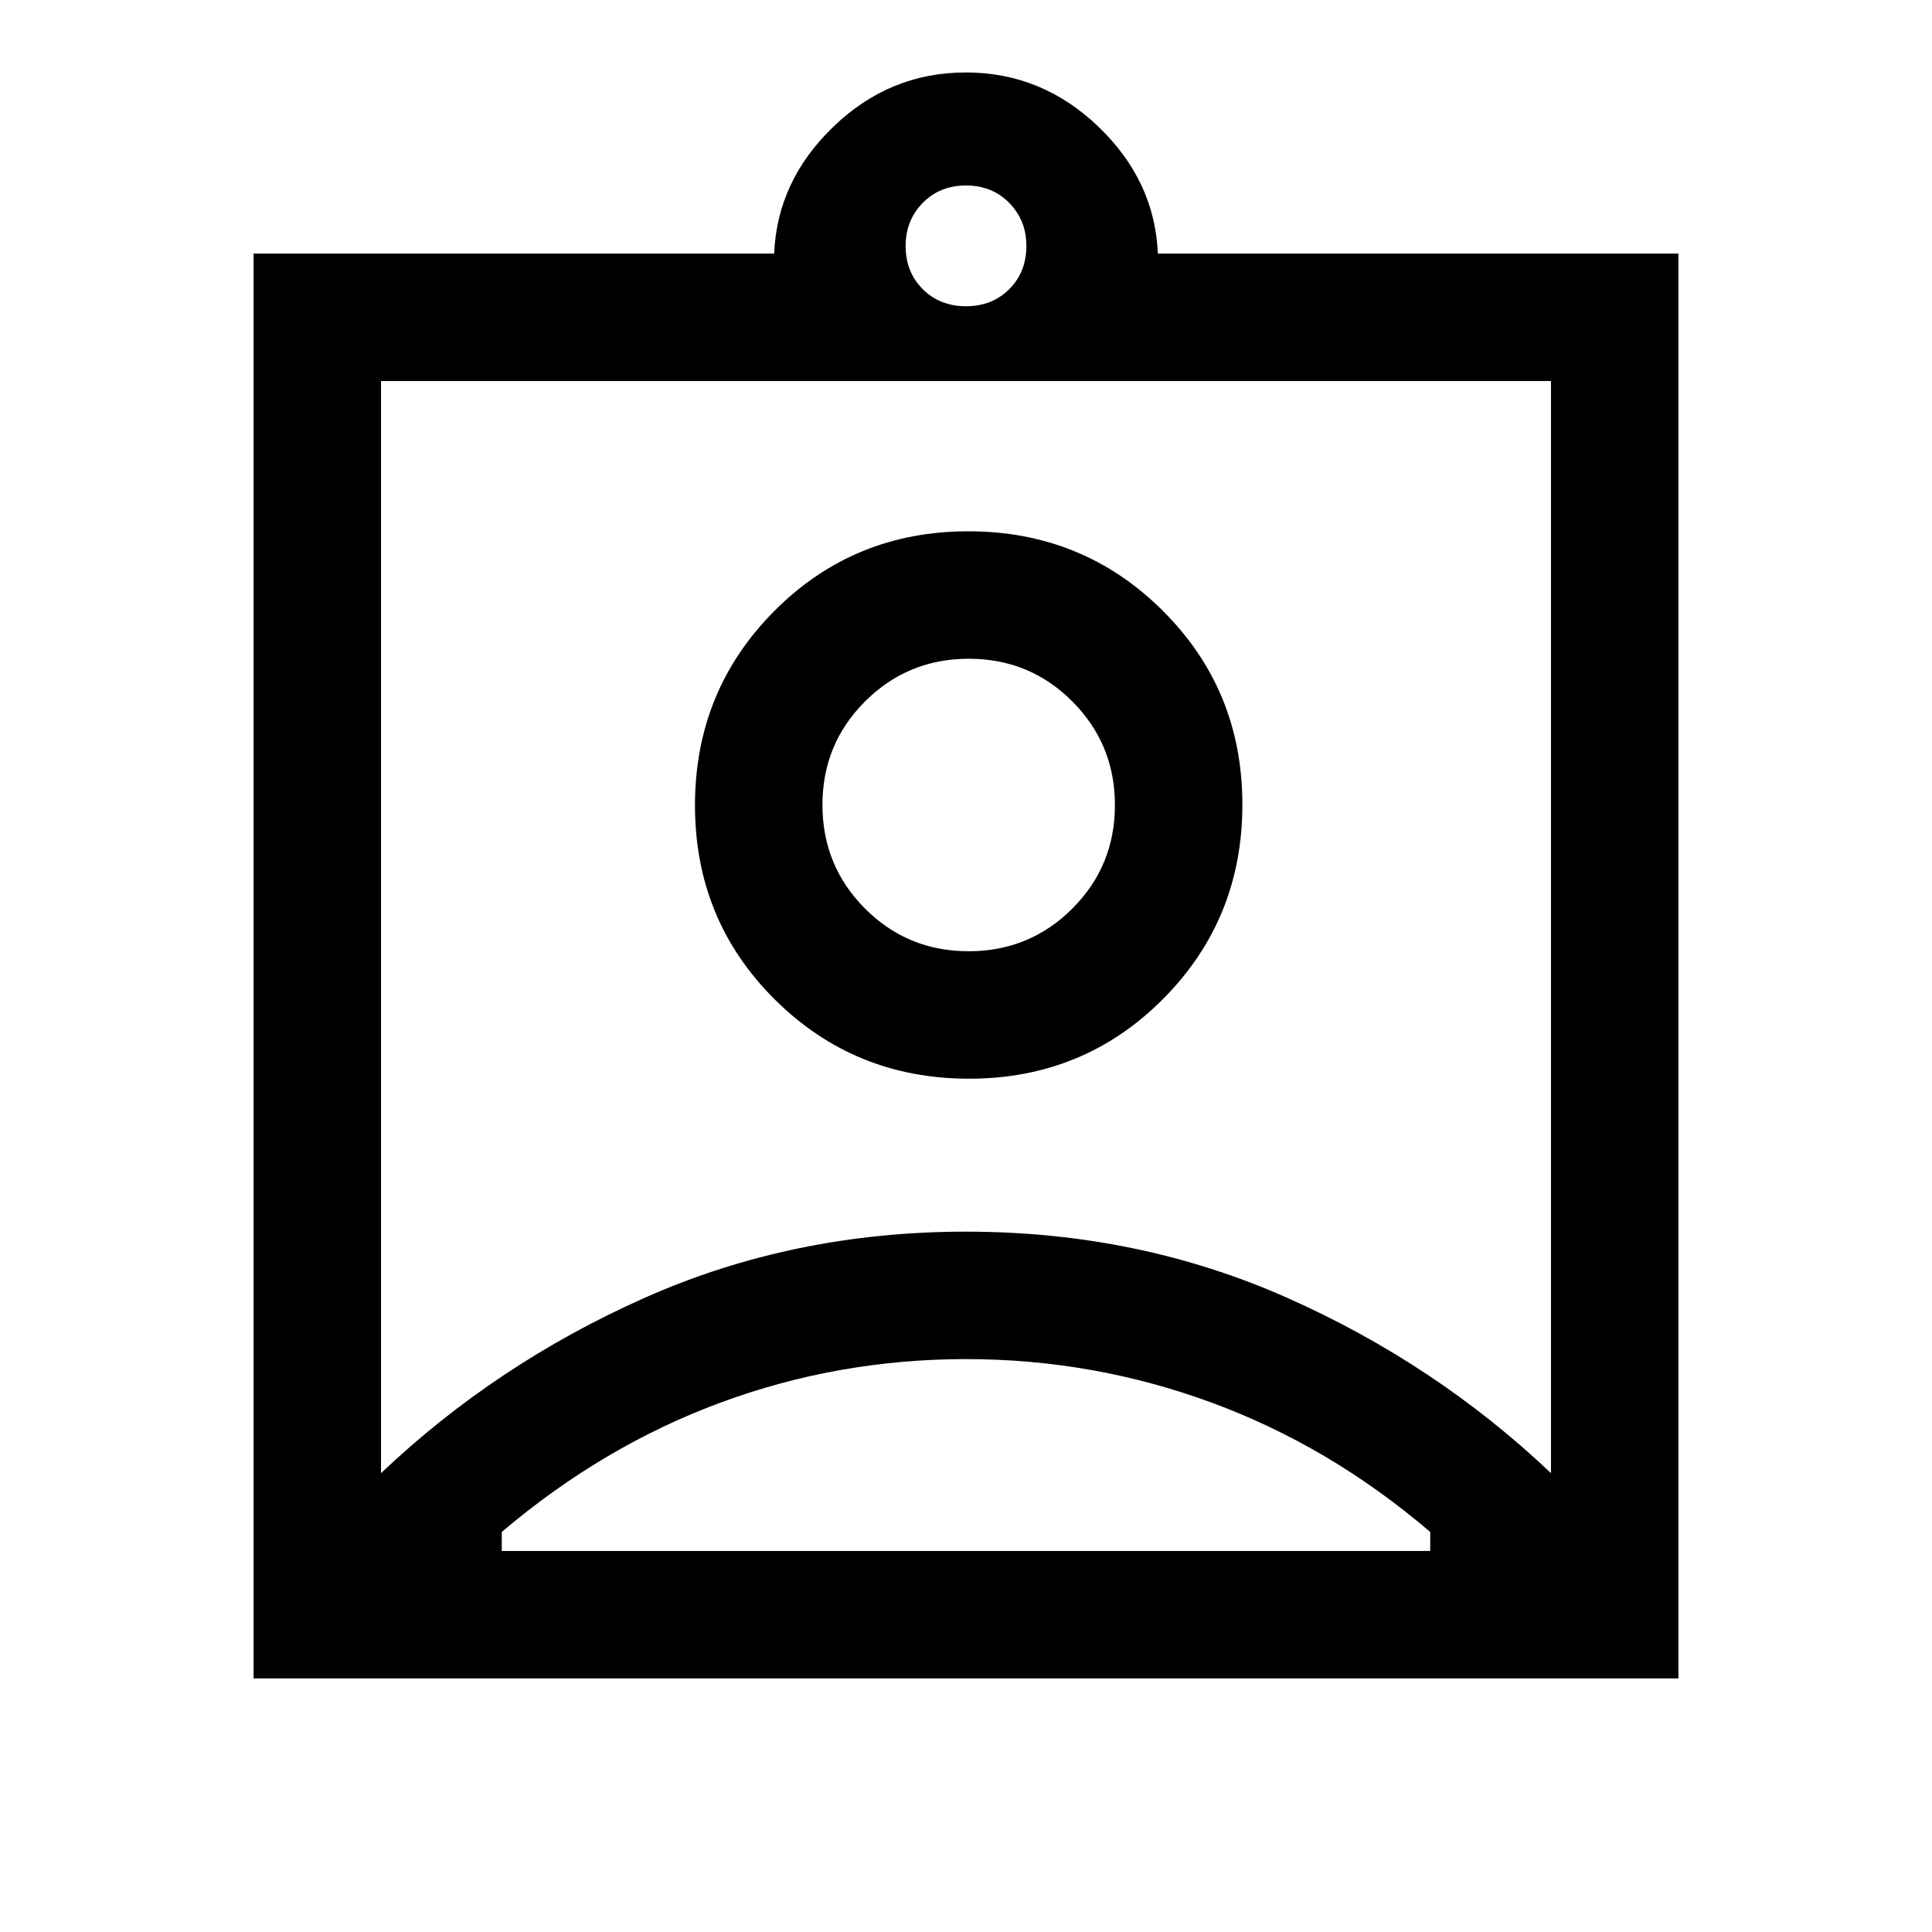 <svg xmlns="http://www.w3.org/2000/svg" height="40" viewBox="0 -960 960 960" width="40"><path d="M126-126v-708h258.67q1.5-36.17 29.47-63.08Q442.11-924 479.9-924q37.78 0 65.86 26.92 28.07 26.91 29.57 63.08H834v708H126Zm354-681.83q13 0 21.5-8.5t8.5-21.5q0-12.67-8.5-21.34-8.5-8.66-21.5-8.66t-21.5 8.66q-8.5 8.67-8.5 21.34 0 13 8.5 21.5t21.5 8.5ZM189.33-228q57.32-54.4 131.17-87.2Q394.36-348 479.93-348q85.57 0 159.5 32.8 73.92 32.8 131.24 87.2v-542.67H189.33V-228Zm292.2-196q56.97 0 96.39-39.61 39.41-39.61 39.41-96.58 0-56.98-39.61-96.39Q538.12-696 481.14-696q-56.97 0-96.39 39.61t-39.42 96.58q0 56.98 39.61 96.39Q424.55-424 481.53-424Zm-232.2 234.67h461.34v-9.45q-50-42.72-108.73-64.3-58.72-21.59-121.94-21.59-63.45 0-121.89 21.59-58.44 21.58-108.78 64.3v9.45Zm231.94-298q-30.3 0-51.45-21.21-21.15-21.22-21.15-51.52 0-30.3 21.21-51.45 21.21-21.16 51.51-21.16 30.3 0 51.46 21.22Q554-590.24 554-559.94q0 30.3-21.21 51.45-21.21 21.16-51.52 21.16ZM480-499.67Z"/></svg>